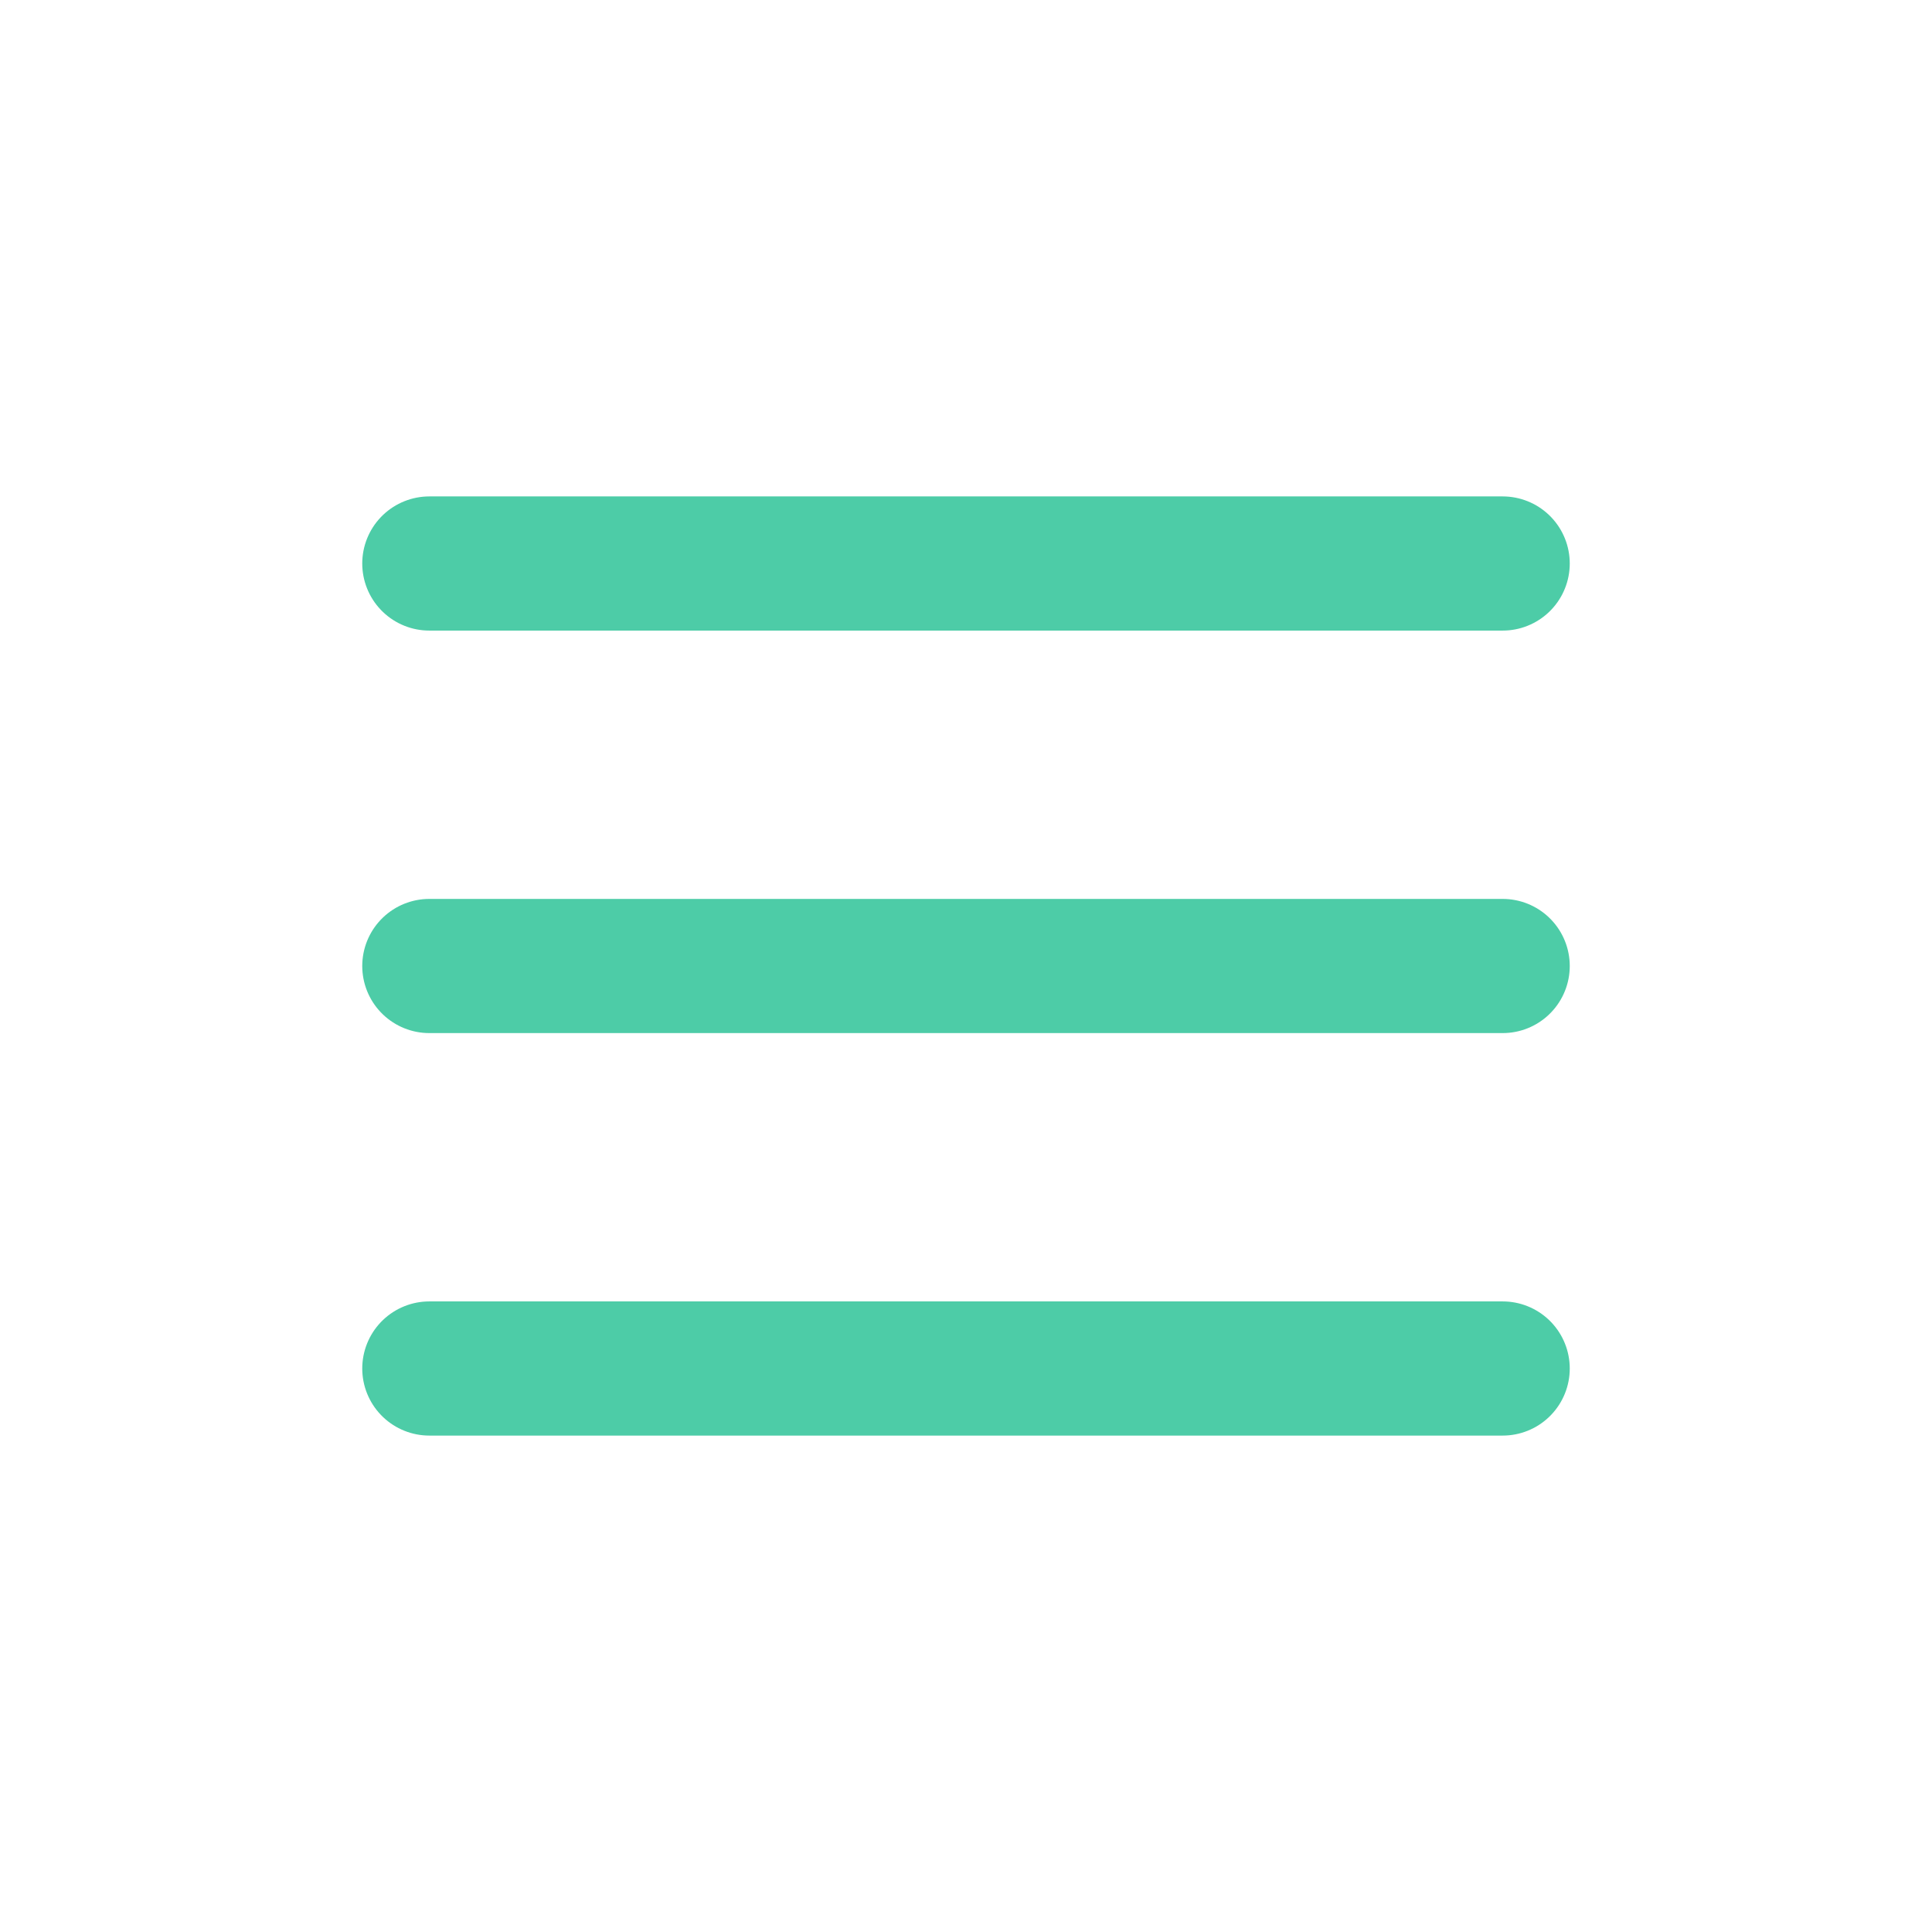 <svg viewBox="-2.4 -2.4 28.80 28.80" fill="none" xmlns="http://www.w3.org/2000/svg" stroke="#4DCCA7" transform="matrix(1, 0, 0, 1, 0, 0)rotate(0)">/<g id="SVGRepo_bgCarrier" stroke-width="0"></g><g id="SVGRepo_tracerCarrier" stroke-linecap="round" stroke-linejoin="round"></g><g id="SVGRepo_iconCarrier"> <path d="M4 6H20M4 12H20M4 18H20" stroke="#4DCCA7" stroke-width="2" stroke-linecap="round" stroke-linejoin="round"></path> </g></svg>
